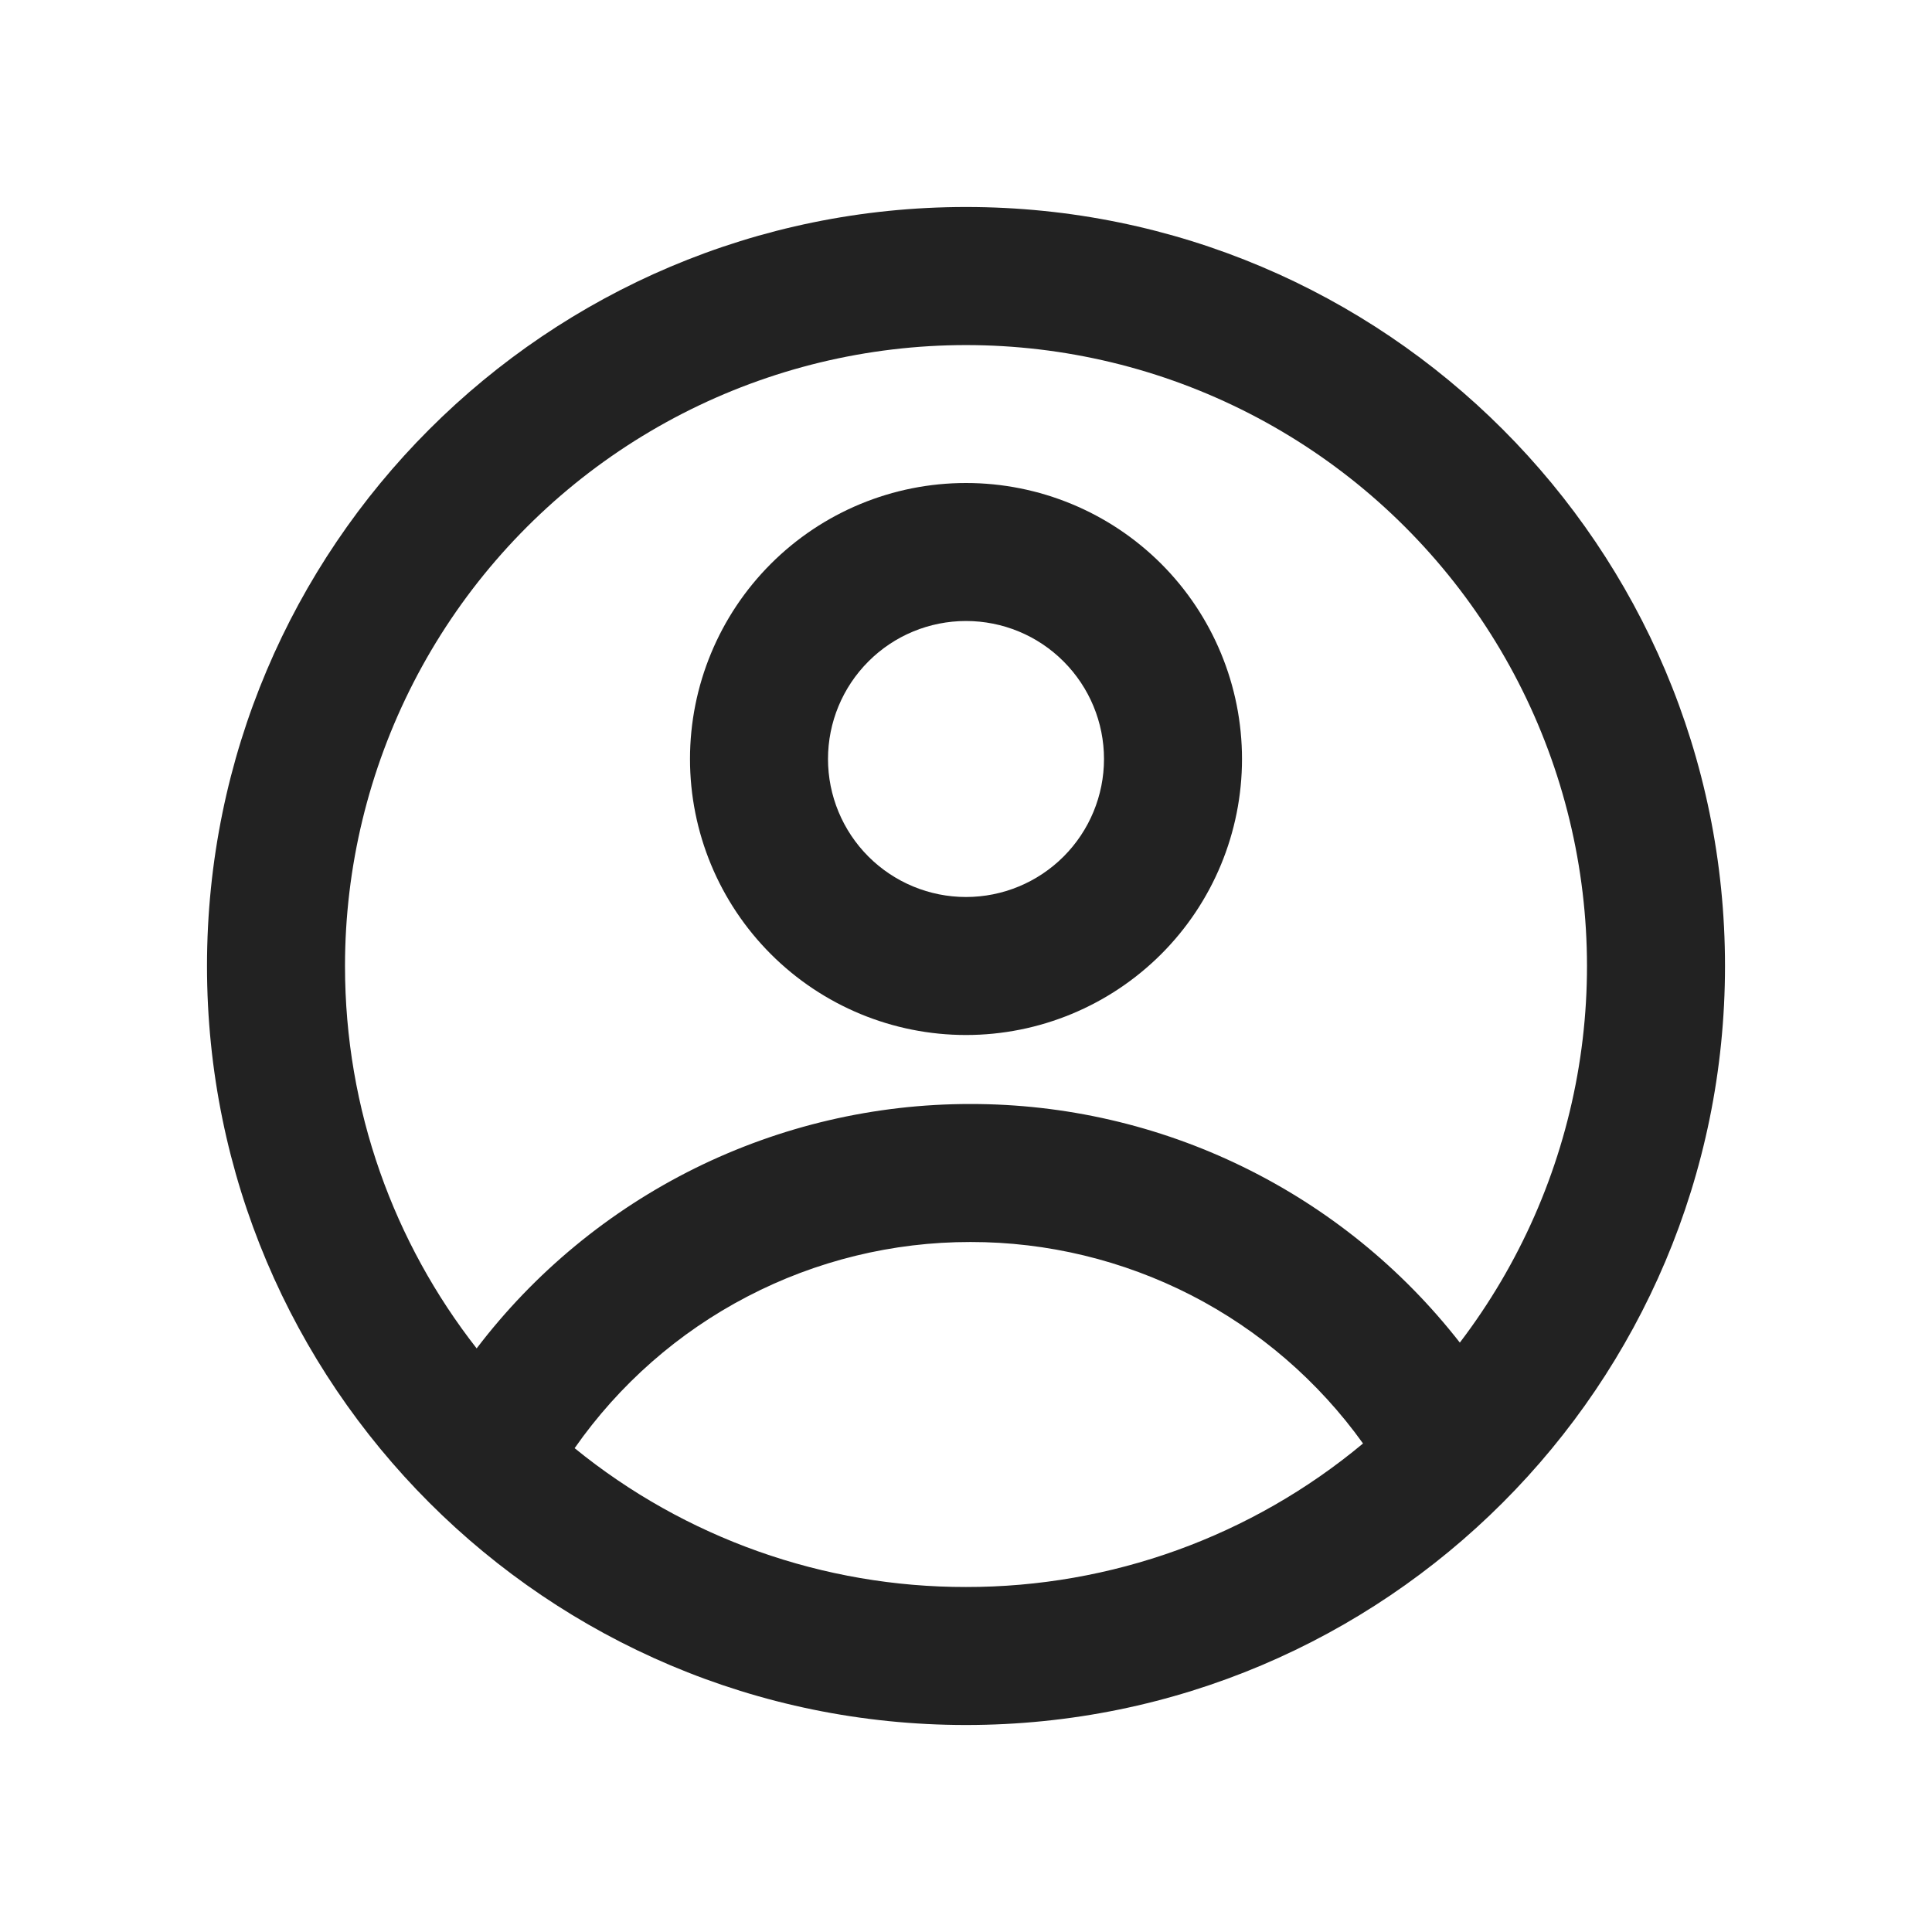 <svg width="28" height="28" viewBox="0 0 28 28" fill="none" xmlns="http://www.w3.org/2000/svg">
<path fill-rule="evenodd" clip-rule="evenodd" d="M18 11C18 12.061 17.579 13.078 16.829 13.828C16.078 14.578 15.061 15 14 15C12.939 15 11.922 14.578 11.172 13.828C10.422 13.078 10 12.061 10 11C10 9.939 10.422 8.921 11.172 8.171C11.922 7.421 12.939 7 14 7C15.061 7 16.078 7.421 16.829 8.171C17.579 8.921 18 9.939 18 11ZM16 11C16 11.53 15.789 12.039 15.414 12.414C15.039 12.789 14.531 13 14 13C13.47 13 12.961 12.789 12.586 12.414C12.211 12.039 12 11.53 12 11C12 10.469 12.211 9.961 12.586 9.586C12.961 9.21 13.47 9 14 9C14.531 9 15.039 9.21 15.414 9.586C15.789 9.961 16 10.469 16 11Z" fill="#222222"/>
<path fill-rule="evenodd" clip-rule="evenodd" d="M14 3C7.925 3 3 7.925 3 14C3 20.075 7.925 25 14 25C20.075 25 25 20.075 25 14C25 7.925 20.075 3 14 3ZM5 14C5 16.09 5.713 18.014 6.908 19.542C7.747 18.44 8.83 17.547 10.071 16.932C11.313 16.318 12.68 15.999 14.065 16C15.432 15.999 16.782 16.309 18.011 16.909C19.24 17.508 20.316 18.38 21.157 19.458C22.023 18.322 22.607 16.995 22.859 15.588C23.111 14.182 23.024 12.736 22.606 11.369C22.188 10.002 21.451 8.755 20.455 7.73C19.46 6.705 18.234 5.932 16.88 5.474C15.526 5.017 14.083 4.889 12.67 5.1C11.257 5.311 9.914 5.856 8.753 6.689C7.592 7.522 6.646 8.62 5.993 9.891C5.341 11.162 5 12.571 5 14ZM14 23C11.934 23.003 9.93 22.292 8.328 20.988C8.973 20.065 9.831 19.311 10.83 18.791C11.829 18.27 12.939 17.999 14.065 18C15.177 17.999 16.273 18.264 17.263 18.771C18.252 19.279 19.106 20.016 19.754 20.92C18.139 22.267 16.102 23.003 14 23Z" fill="#222222"/>
</svg>
